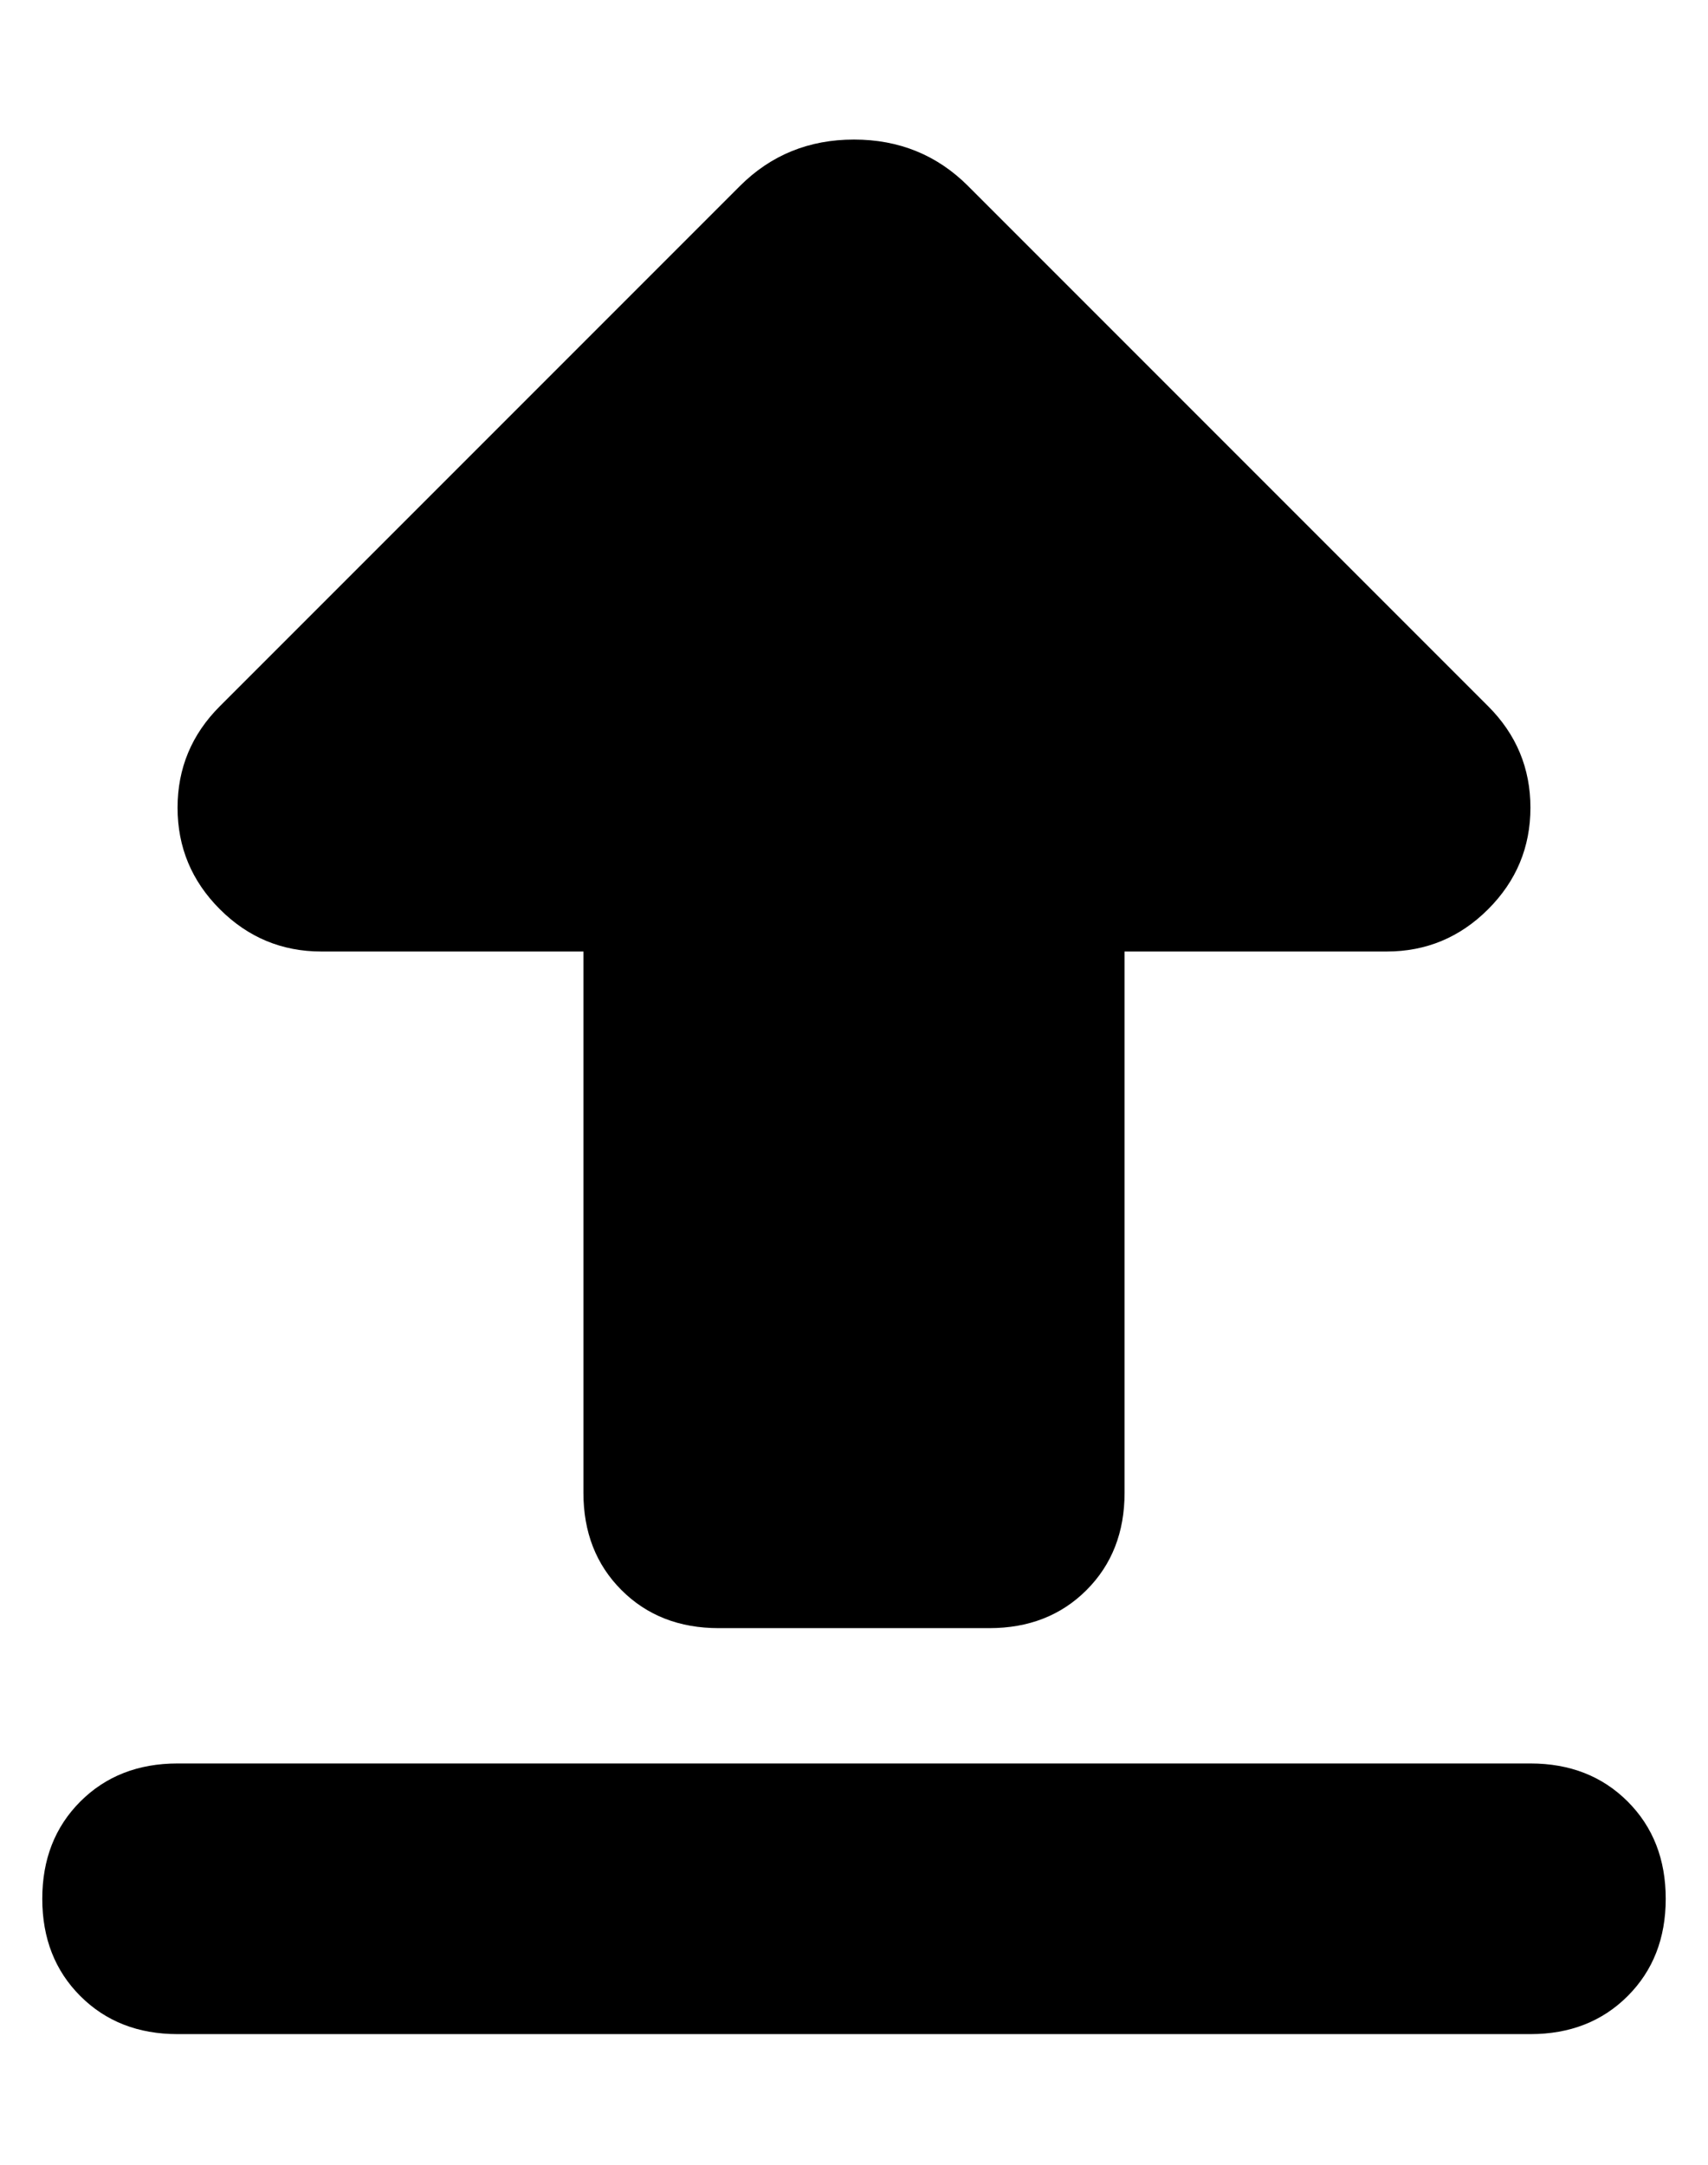 <?xml version="1.0" standalone="no"?>
<!DOCTYPE svg PUBLIC "-//W3C//DTD SVG 1.1//EN" "http://www.w3.org/Graphics/SVG/1.1/DTD/svg11.dtd" >
<svg xmlns="http://www.w3.org/2000/svg" xmlns:xlink="http://www.w3.org/1999/xlink" version="1.1" viewBox="-10 -40 404 512">
   <path fill="currentColor"
d="M42 127l123 -123l-123 123l123 -123q11 -11 27 -11t27 11l123 123v0q10 10 10 24t-10 24t-24 10h-62v0v128v0q0 14 -9 23t-23 9h-64v0q-14 0 -23 -9t-9 -23v-128v0h-62v0q-14 0 -24 -10t-10 -24t10 -24v0zM32 377h320h-320h320q14 0 23 9t9 23t-9 23t-23 9h-320v0
q-14 0 -23 -9t-9 -23t9 -23t23 -9v0z" />
</svg>
